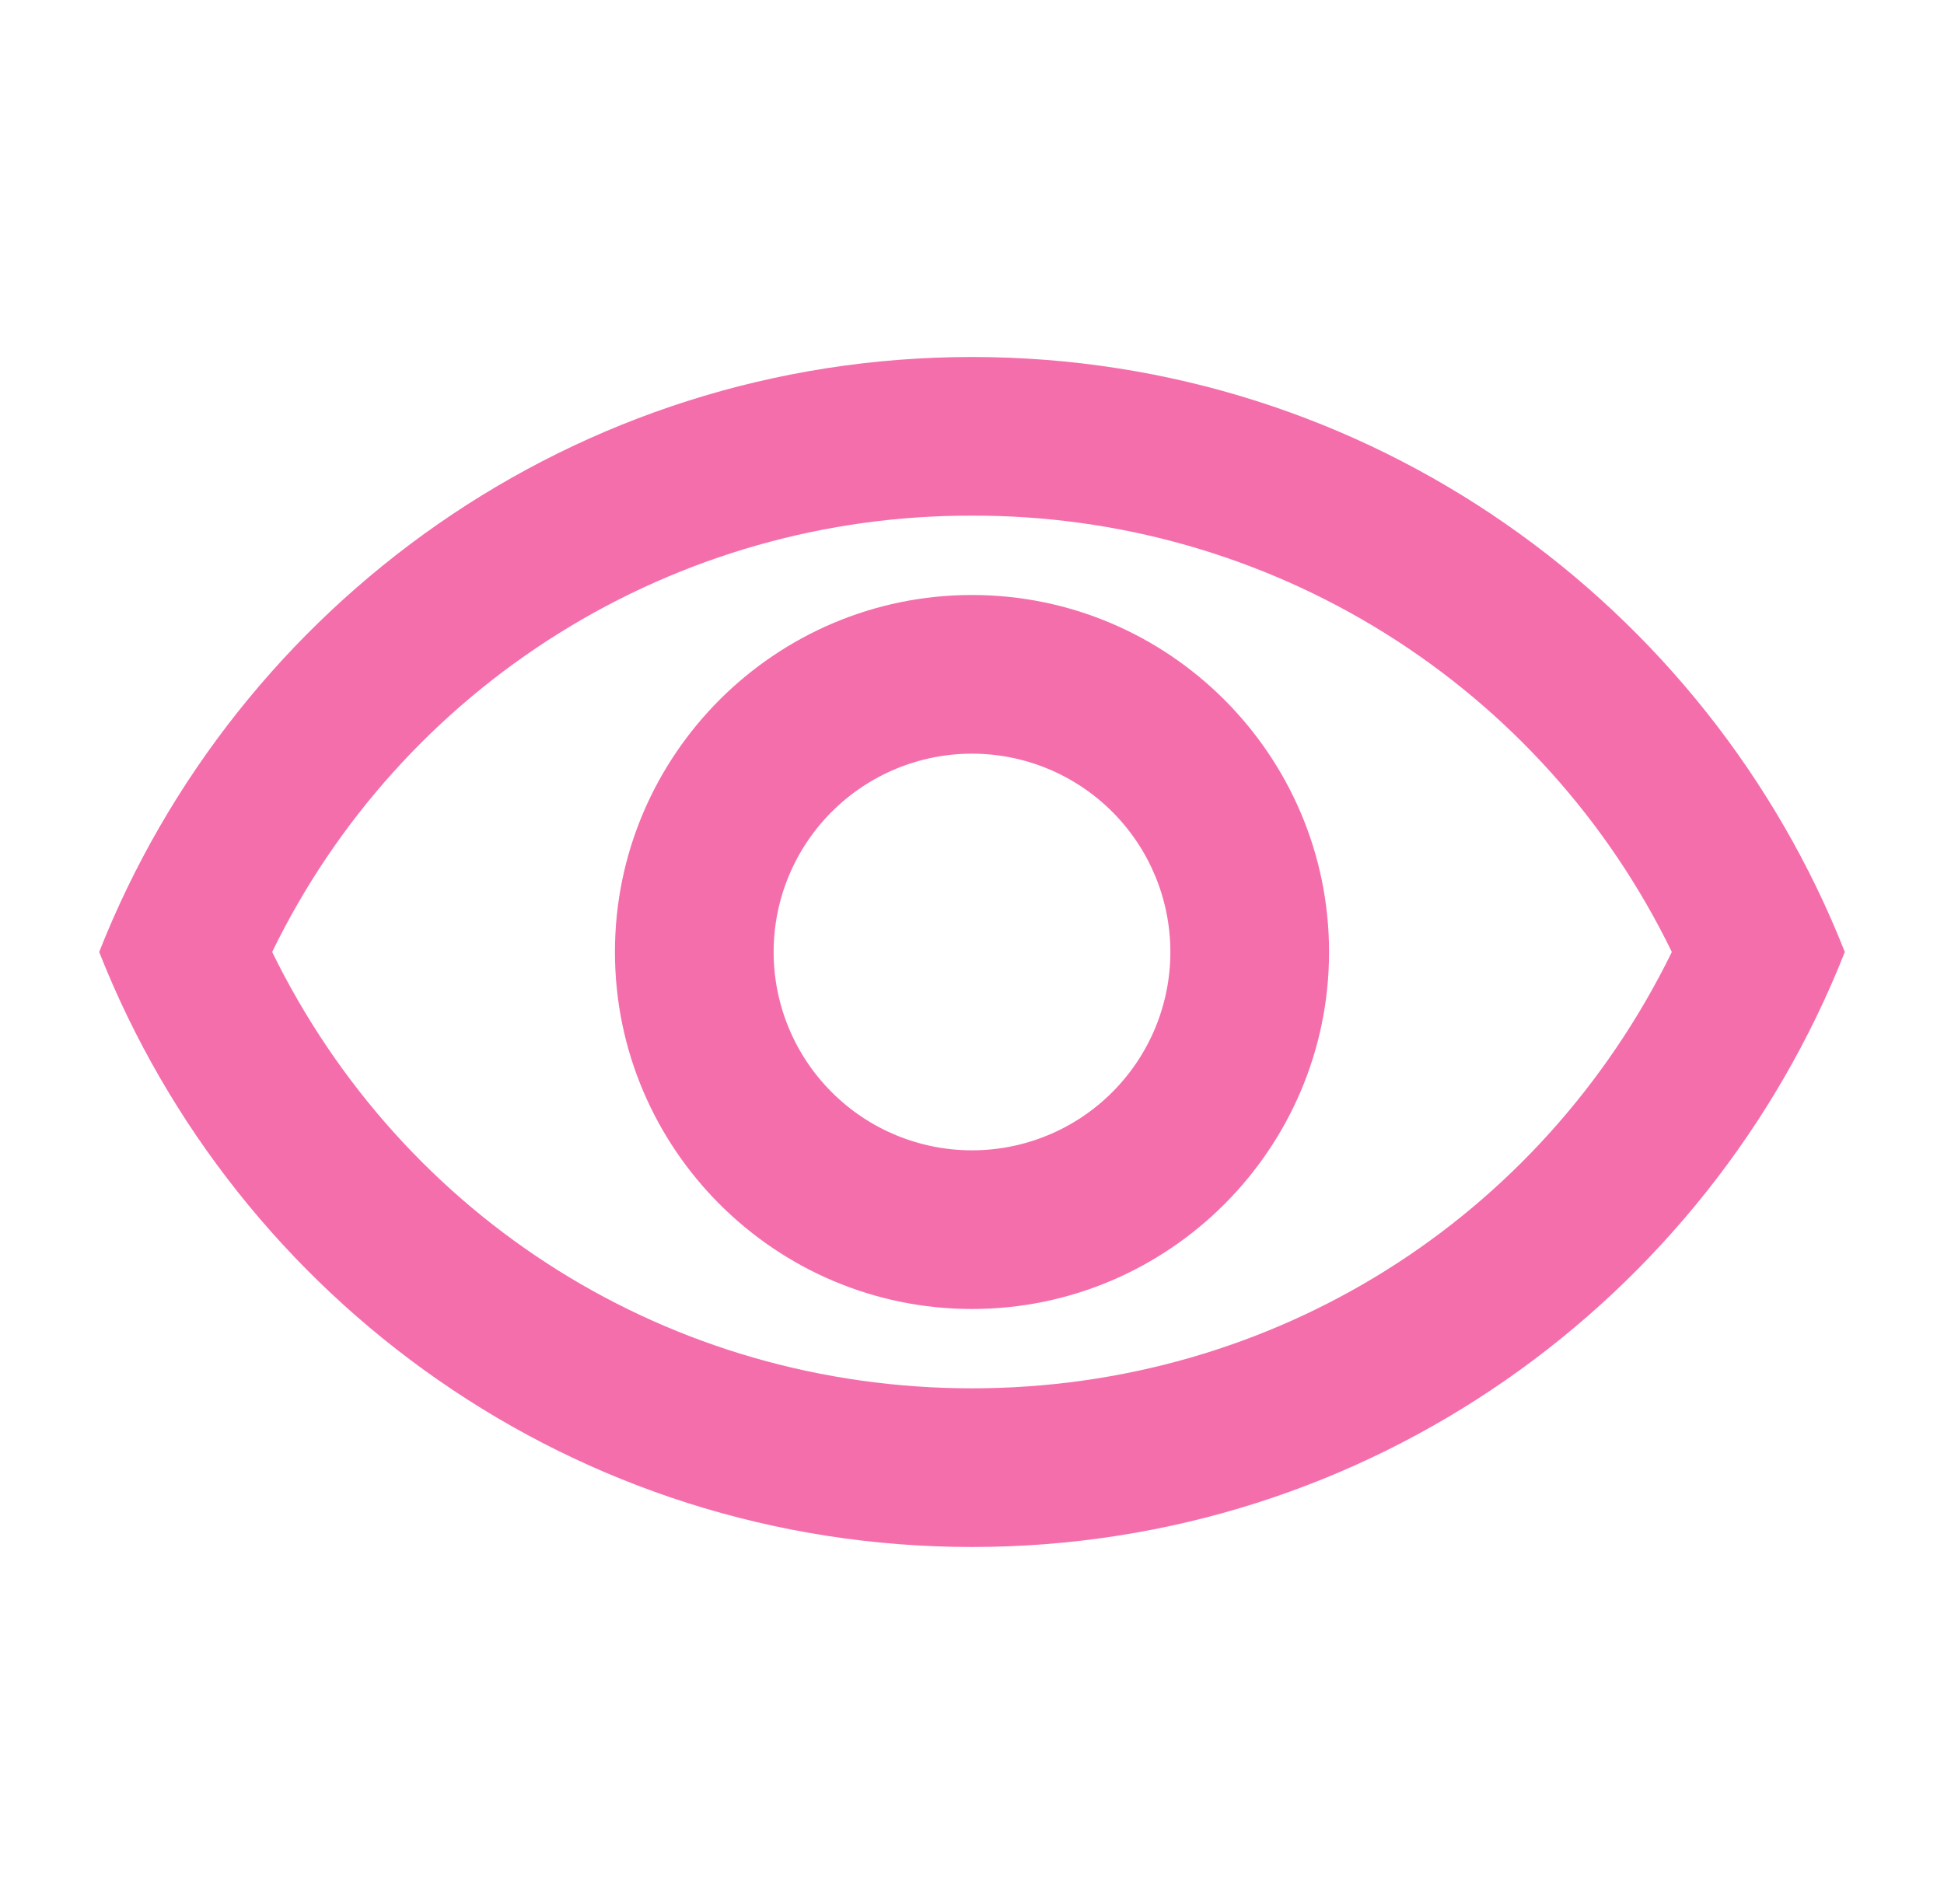 <svg width="49" height="48" viewBox="0 0 49 48" fill="none" xmlns="http://www.w3.org/2000/svg">
<path d="M24.5 13C28.177 12.988 31.784 14.014 34.904 15.96C38.025 17.905 40.533 20.692 42.14 24C38.84 30.74 32.1 35 24.5 35C16.9 35 10.16 30.74 6.86 24C8.467 20.692 10.975 17.905 14.096 15.96C17.216 14.014 20.823 12.988 24.5 13ZM24.5 9C14.5 9 5.96 15.22 2.5 24C5.96 32.78 14.5 39 24.5 39C34.5 39 43.04 32.78 46.5 24C43.04 15.22 34.5 9 24.5 9ZM24.5 19C25.826 19 27.098 19.527 28.035 20.465C28.973 21.402 29.5 22.674 29.5 24C29.5 25.326 28.973 26.598 28.035 27.535C27.098 28.473 25.826 29 24.5 29C23.174 29 21.902 28.473 20.965 27.535C20.027 26.598 19.5 25.326 19.5 24C19.5 22.674 20.027 21.402 20.965 20.465C21.902 19.527 23.174 19 24.5 19ZM24.5 15C19.54 15 15.5 19.04 15.5 24C15.5 28.96 19.54 33 24.5 33C29.46 33 33.5 28.96 33.5 24C33.5 19.04 29.46 15 24.5 15Z" fill="#F56EAC"/>
</svg>
